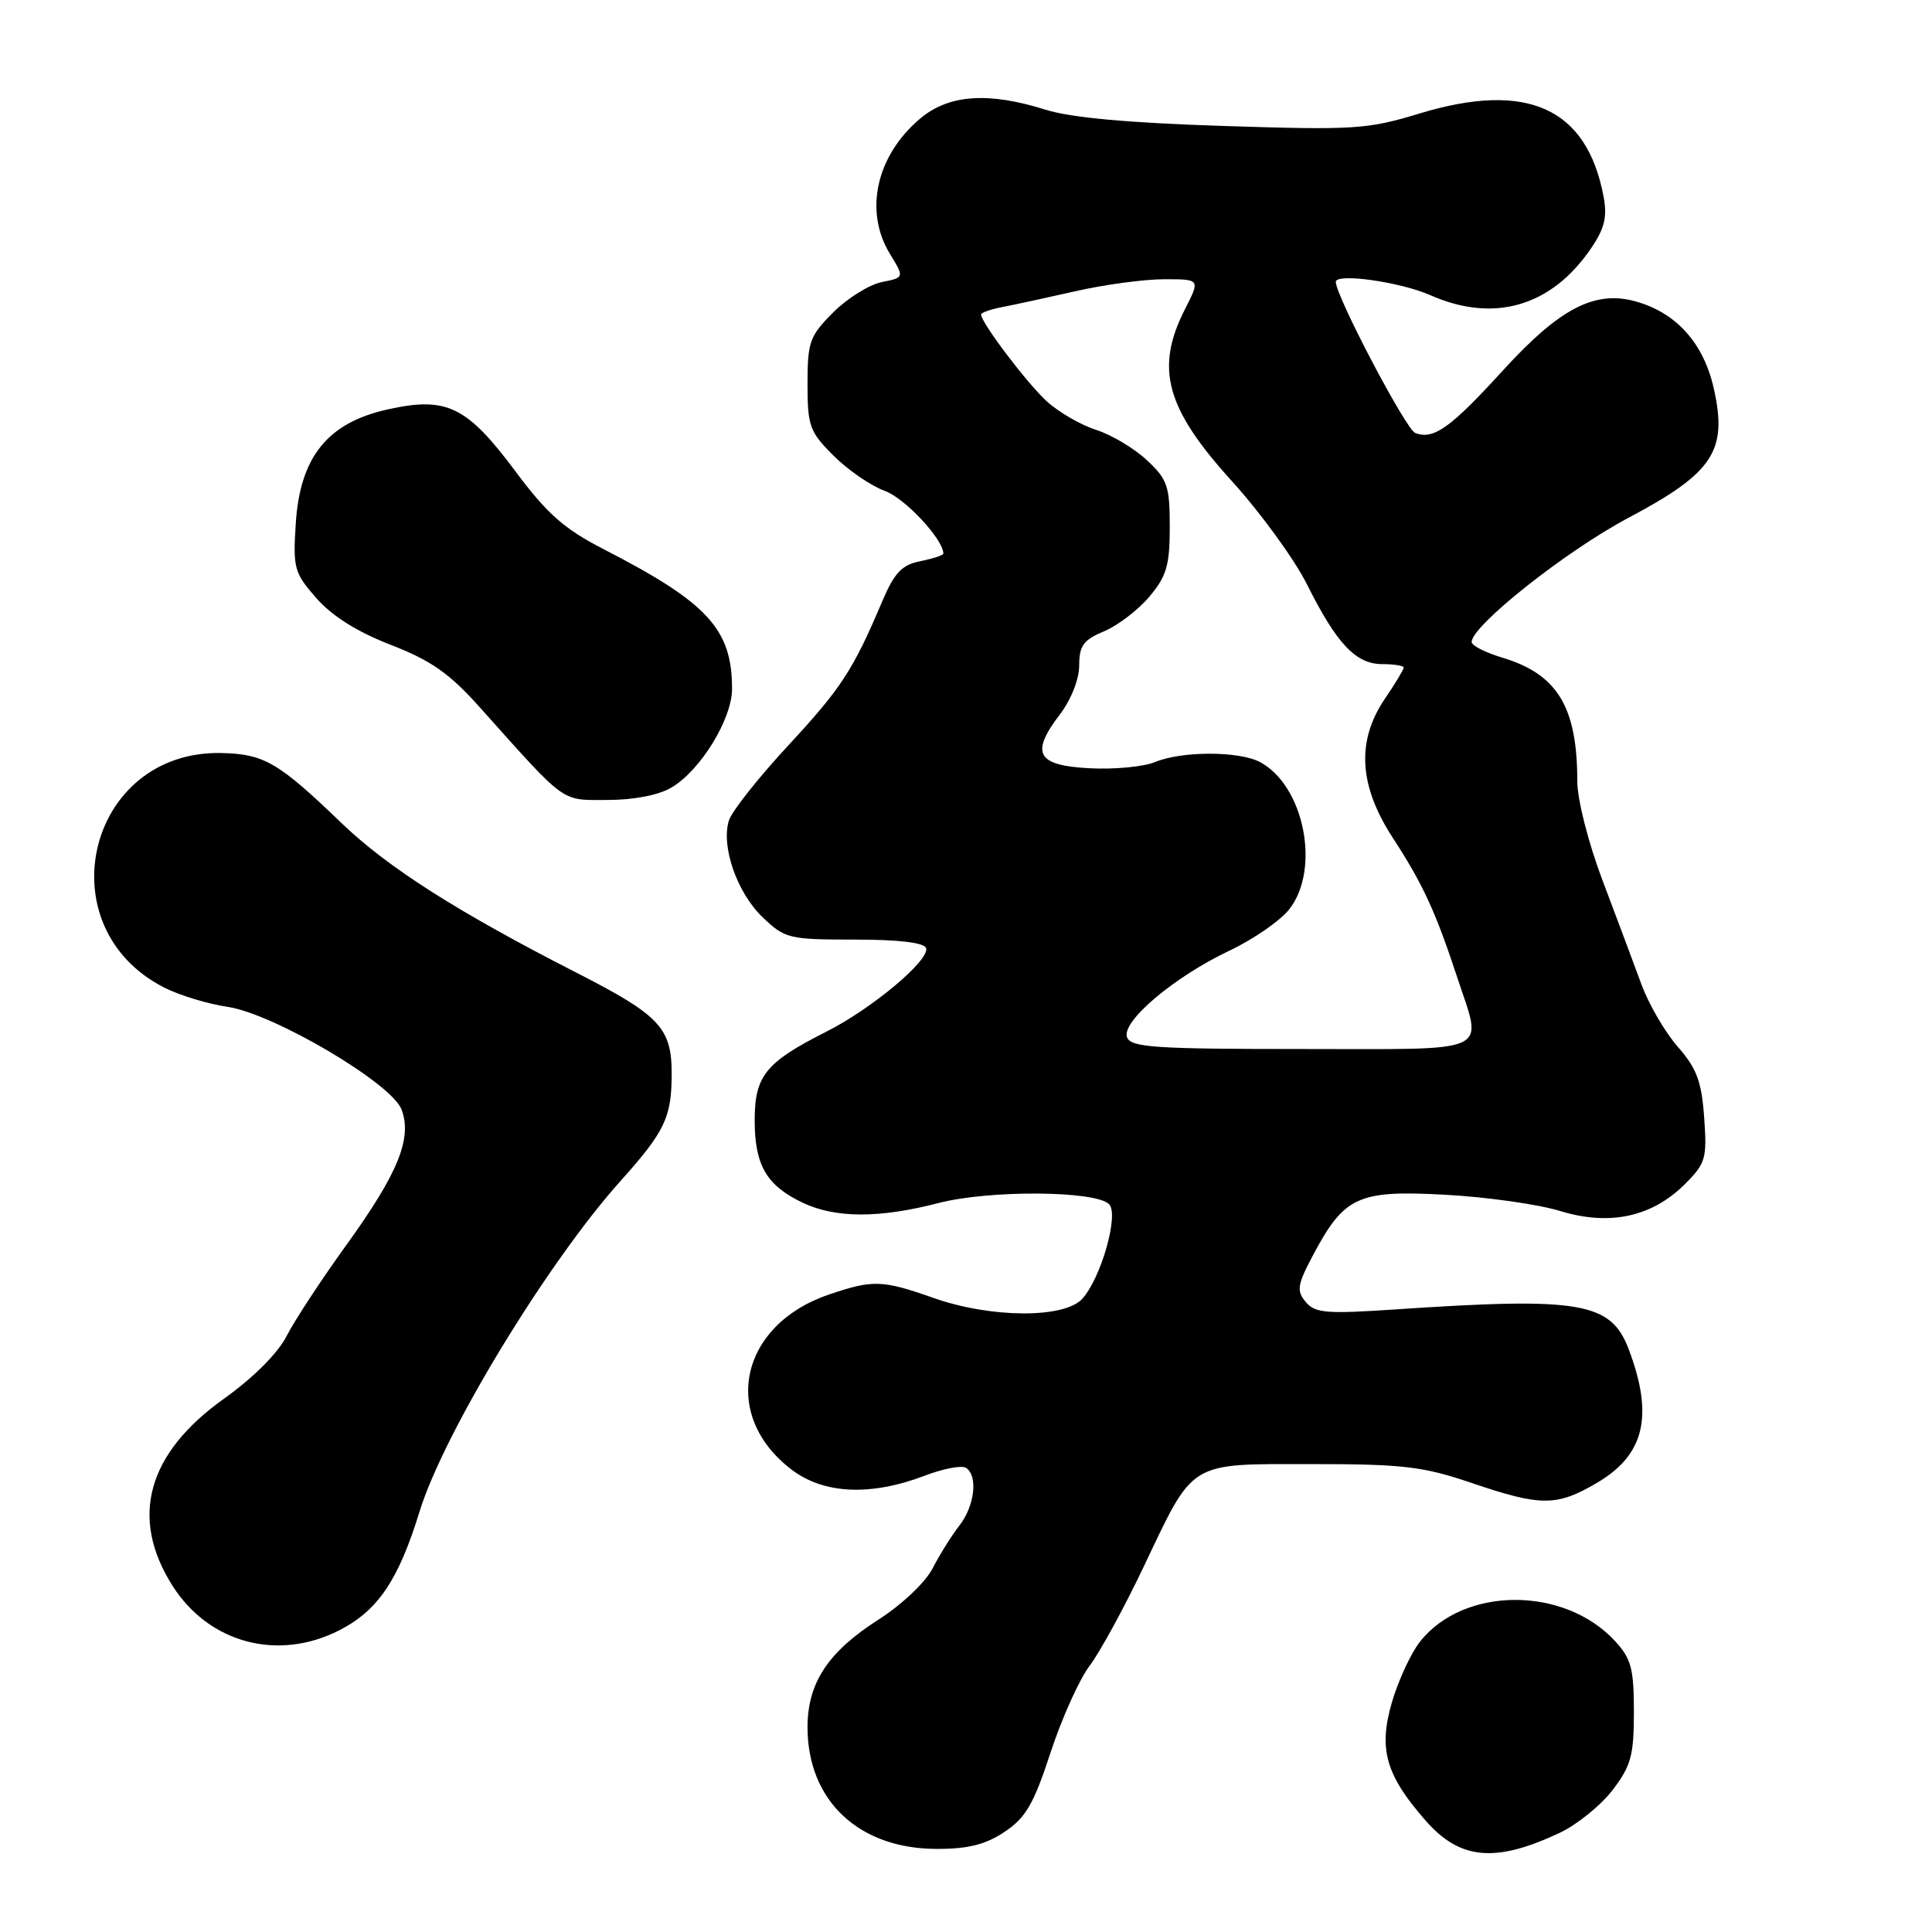 <?xml version="1.0" encoding="UTF-8" standalone="no"?>
<!DOCTYPE svg PUBLIC "-//W3C//DTD SVG 1.1//EN" "http://www.w3.org/Graphics/SVG/1.1/DTD/svg11.dtd" >
<svg xmlns="http://www.w3.org/2000/svg" xmlns:xlink="http://www.w3.org/1999/xlink" version="1.1" viewBox="0 0 256 256">
 <g >
 <path fill="currentColor"
d=" M 206.67 242.86 C 208.96 241.78 212.11 239.23 213.67 237.20 C 216.12 233.99 216.50 232.61 216.50 226.83 C 216.50 221.11 216.15 219.78 214.00 217.45 C 207.26 210.14 193.93 210.19 188.15 217.54 C 186.95 219.06 185.28 222.68 184.43 225.58 C 182.63 231.78 183.62 235.22 188.92 241.26 C 193.48 246.45 198.15 246.87 206.67 242.86 Z  M 133.10 242.74 C 135.91 240.87 136.97 239.06 139.20 232.23 C 140.69 227.70 143.01 222.53 144.37 220.74 C 145.72 218.96 148.94 213.07 151.52 207.65 C 158.28 193.43 157.35 194.00 173.82 194.00 C 185.94 194.00 188.56 194.31 195.00 196.50 C 204.17 199.62 206.27 199.62 211.58 196.50 C 217.91 192.80 219.15 187.62 215.82 178.80 C 213.45 172.54 209.45 171.85 184.96 173.50 C 175.72 174.12 174.25 174.00 173.01 172.51 C 171.78 171.03 171.90 170.25 173.97 166.34 C 178.13 158.51 179.93 157.68 191.50 158.31 C 197.00 158.61 203.86 159.58 206.75 160.47 C 213.29 162.47 218.90 161.26 223.28 156.88 C 226.02 154.14 226.20 153.49 225.81 148.06 C 225.47 143.29 224.82 141.56 222.32 138.71 C 220.63 136.78 218.44 133.03 217.47 130.36 C 216.49 127.68 214.18 121.52 212.34 116.65 C 210.45 111.65 209.00 105.94 209.00 103.52 C 209.00 93.66 206.36 89.32 199.03 87.13 C 196.81 86.46 195.00 85.54 195.00 85.07 C 195.00 82.91 207.48 73.02 215.73 68.64 C 227.03 62.65 228.94 59.76 227.09 51.49 C 225.74 45.46 222.11 41.42 216.70 39.93 C 211.31 38.44 206.65 40.86 199.17 49.06 C 192.18 56.72 189.96 58.31 187.52 57.37 C 186.29 56.90 177.00 39.23 177.00 37.35 C 177.00 36.15 185.53 37.35 189.52 39.11 C 197.95 42.84 205.57 40.62 210.82 32.91 C 212.62 30.27 212.99 28.74 212.48 26.04 C 210.27 14.29 202.35 10.71 188.09 15.04 C 181.19 17.14 179.47 17.25 162.10 16.69 C 149.57 16.29 141.90 15.59 138.59 14.55 C 130.98 12.15 125.74 12.51 121.94 15.70 C 116.11 20.61 114.46 27.96 117.92 33.64 C 119.84 36.78 119.84 36.78 116.83 37.38 C 115.17 37.72 112.28 39.52 110.41 41.39 C 107.28 44.52 107.00 45.30 107.00 50.87 C 107.00 56.45 107.27 57.21 110.45 60.38 C 112.35 62.28 115.41 64.38 117.25 65.05 C 119.91 66.01 125.00 71.47 125.00 73.36 C 125.00 73.57 123.63 74.02 121.95 74.36 C 119.48 74.85 118.52 75.88 116.88 79.73 C 113.03 88.81 111.47 91.20 104.40 98.83 C 100.49 103.05 96.98 107.49 96.59 108.70 C 95.51 112.12 97.65 118.29 101.06 121.55 C 104.01 124.37 104.53 124.50 113.24 124.50 C 119.12 124.50 122.46 124.90 122.71 125.63 C 123.24 127.20 115.53 133.66 109.50 136.70 C 101.45 140.76 100.00 142.55 100.00 148.45 C 100.00 154.40 101.57 157.10 106.37 159.37 C 110.71 161.43 116.51 161.44 124.36 159.41 C 131.08 157.66 145.16 157.76 146.96 159.56 C 148.30 160.90 145.90 169.35 143.41 172.09 C 141.04 174.72 131.34 174.67 123.74 172.00 C 116.90 169.59 115.66 169.55 109.82 171.54 C 98.01 175.57 95.45 187.52 104.86 194.71 C 109.14 197.99 115.38 198.27 122.58 195.52 C 124.99 194.60 127.41 194.14 127.98 194.49 C 129.61 195.49 129.17 199.52 127.14 202.12 C 126.12 203.43 124.52 205.98 123.59 207.79 C 122.64 209.66 119.52 212.61 116.40 214.61 C 109.72 218.88 107.01 222.99 107.00 228.85 C 107.00 238.58 113.77 244.97 124.10 244.99 C 128.26 245.00 130.58 244.42 133.10 242.74 Z  M 44.96 216.02 C 50.07 213.41 52.79 209.40 55.60 200.27 C 58.81 189.86 72.53 167.30 82.21 156.50 C 88.12 149.91 89.00 148.06 89.00 142.24 C 89.00 136.20 87.40 134.51 76.39 128.89 C 60.59 120.82 51.37 114.94 45.26 109.07 C 36.89 101.01 35.01 99.91 29.34 99.78 C 11.57 99.40 5.91 122.87 21.84 130.90 C 23.86 131.91 27.59 133.04 30.14 133.41 C 36.23 134.30 51.86 143.51 53.20 147.00 C 54.65 150.79 52.76 155.45 45.96 164.88 C 42.63 169.48 39.05 174.94 37.99 177.01 C 36.83 179.30 33.57 182.56 29.67 185.34 C 19.49 192.60 17.15 201.11 22.85 210.11 C 27.69 217.73 36.82 220.17 44.96 216.02 Z  M 88.96 104.36 C 92.83 102.08 97.00 95.28 97.00 91.27 C 97.00 83.36 93.78 79.86 80.00 72.78 C 74.75 70.08 72.51 68.10 68.31 62.47 C 61.85 53.80 59.18 52.51 51.36 54.25 C 43.40 56.02 39.75 60.55 39.19 69.38 C 38.81 75.29 38.98 75.91 41.93 79.27 C 44.01 81.64 47.36 83.74 51.79 85.45 C 57.10 87.51 59.54 89.22 63.50 93.64 C 75.20 106.71 74.23 106.00 80.50 106.00 C 83.97 106.00 87.27 105.36 88.96 104.36 Z  M 149.34 137.45 C 148.55 135.38 155.56 129.44 162.94 125.95 C 166.09 124.46 169.64 122.00 170.83 120.49 C 175.01 115.17 172.82 104.11 166.96 100.98 C 164.21 99.51 156.61 99.50 153.07 100.97 C 151.56 101.60 147.67 101.97 144.42 101.80 C 137.38 101.44 136.49 99.85 140.43 94.68 C 141.93 92.71 143.00 90.00 143.00 88.17 C 143.00 85.56 143.56 84.79 146.30 83.65 C 148.11 82.89 150.81 80.83 152.30 79.06 C 154.58 76.35 155.00 74.91 155.00 69.82 C 155.00 64.41 154.70 63.52 151.96 60.97 C 150.30 59.41 147.26 57.60 145.21 56.95 C 143.17 56.29 140.22 54.58 138.65 53.13 C 136.02 50.70 130.00 42.74 130.00 41.68 C 130.00 41.43 131.24 40.99 132.75 40.70 C 134.26 40.41 138.65 39.46 142.50 38.59 C 146.35 37.71 151.65 37.00 154.27 37.00 C 159.04 37.00 159.04 37.00 157.02 40.96 C 153.02 48.80 154.47 54.10 163.22 63.74 C 167.04 67.95 171.53 74.12 173.19 77.45 C 177.13 85.33 179.66 88.00 183.17 88.00 C 184.73 88.00 186.00 88.21 186.00 88.46 C 186.00 88.71 184.88 90.57 183.50 92.60 C 179.71 98.18 180.05 104.11 184.56 111.03 C 188.54 117.14 190.21 120.77 193.06 129.42 C 196.47 139.82 198.23 139.00 172.47 139.00 C 153.06 139.00 149.85 138.79 149.34 137.45 Z "/>
</g>
</svg>